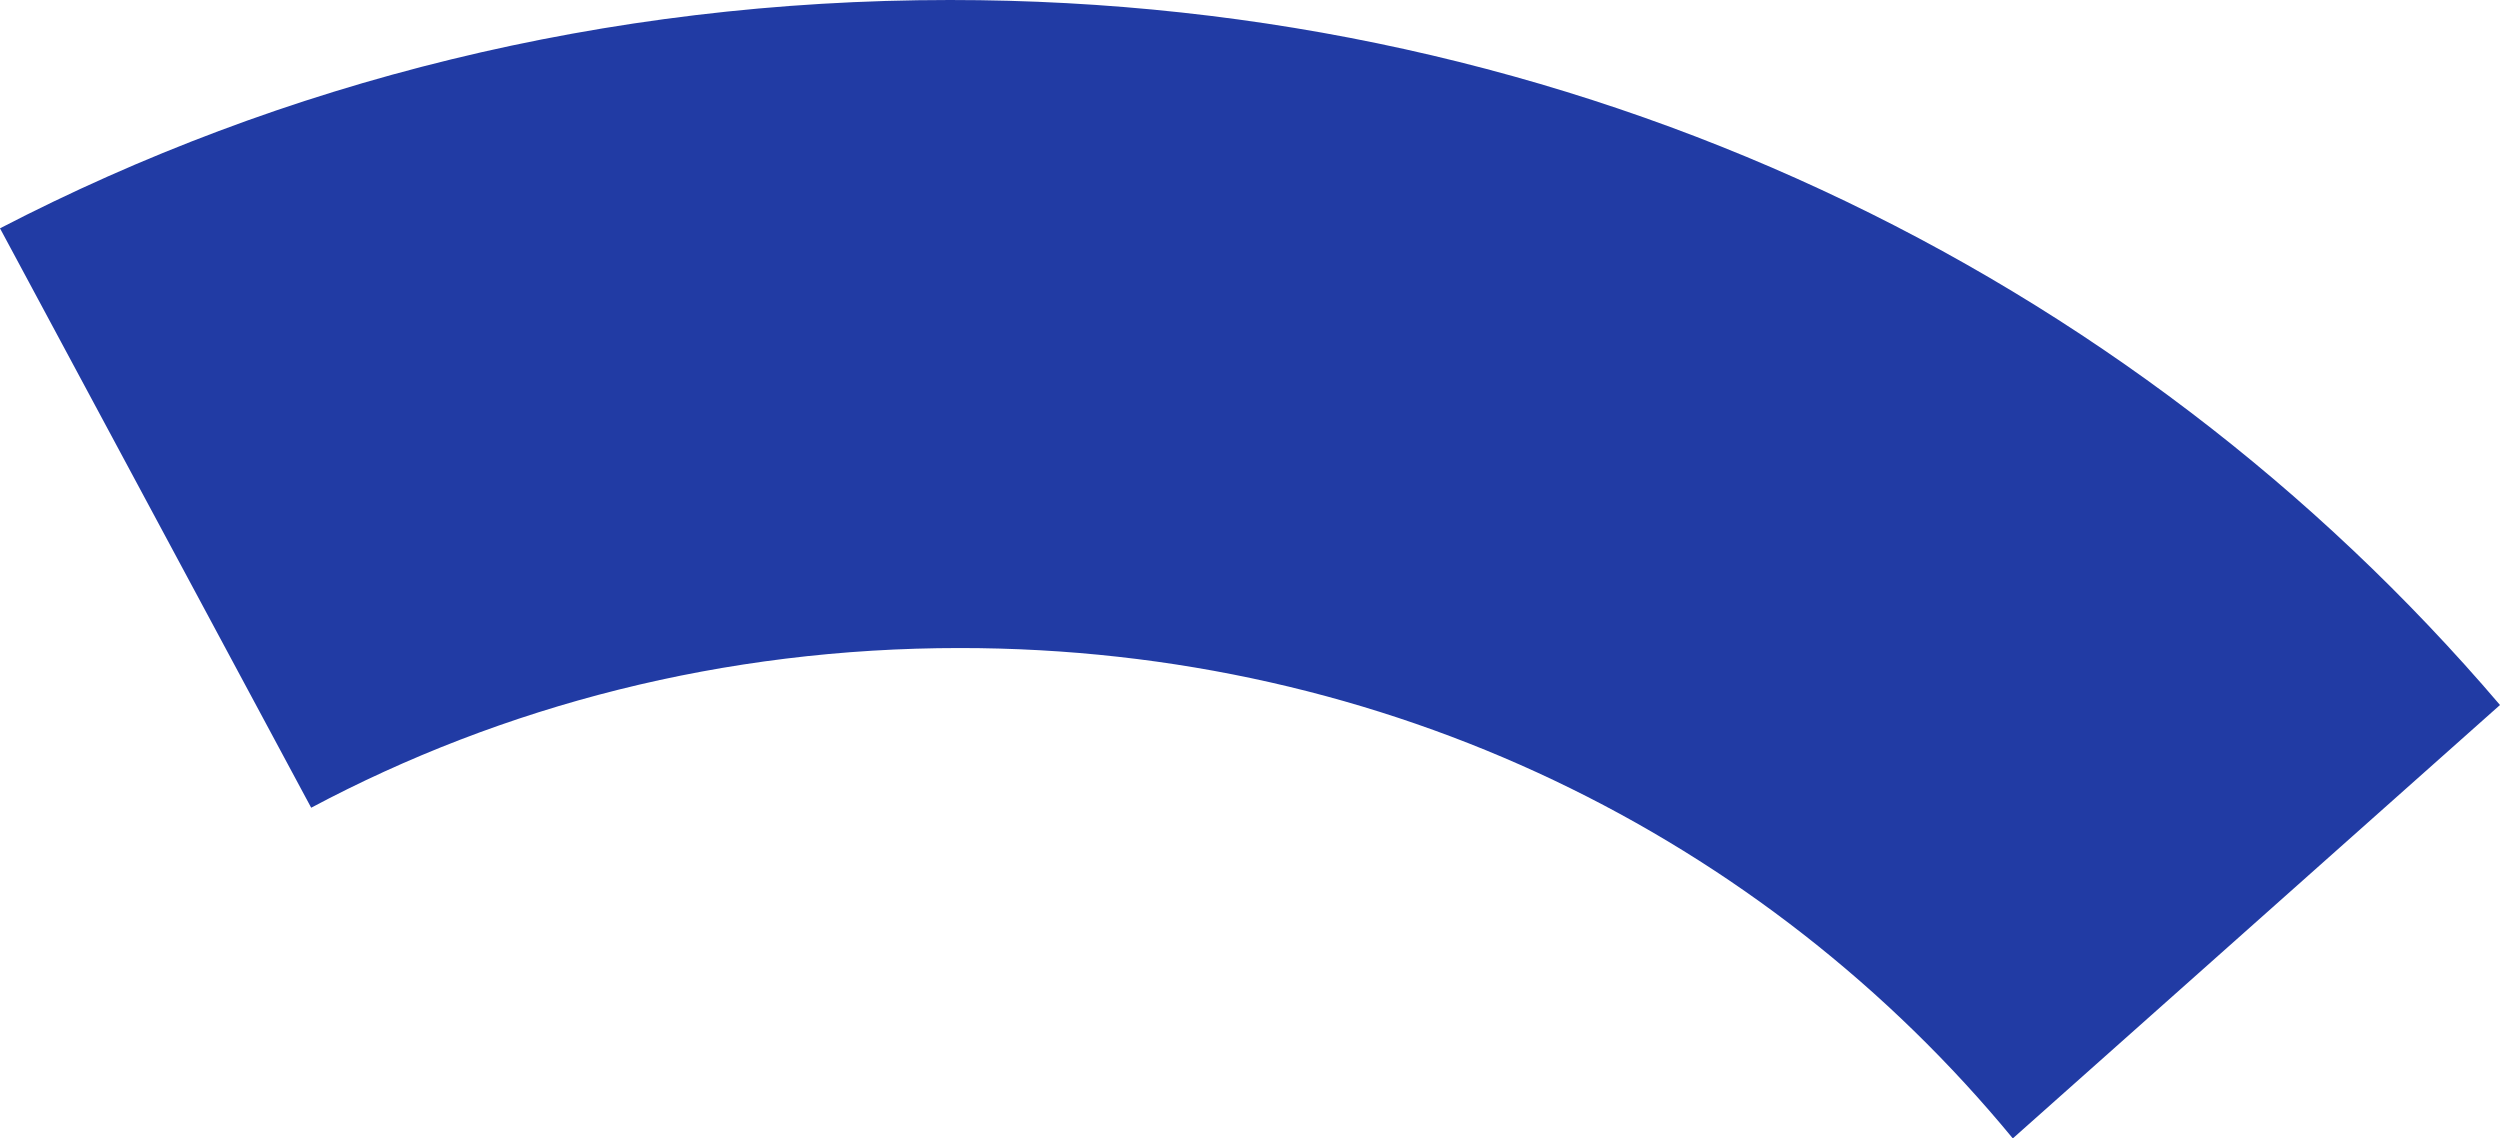 ﻿<?xml version="1.0" encoding="utf-8"?>
<svg version="1.1" xmlns:xlink="http://www.w3.org/1999/xlink" width="112px" height="51px" xmlns="http://www.w3.org/2000/svg">
  <g transform="matrix(1 0 0 1 -762 -2099 )">
    <path d="M 112 31.584  L 90.174 51  C 79.065 37.509  62.187 29.032  43 29.032  C 32.418 29.032  22.538 31.61  13.941 36.186  L 0 10.229  C 12.636 3.681  27.094 0  42.558 0  C 70.659 0  95.437 12.154  112 31.584  Z " fill-rule="nonzero" fill="#213ba4" stroke="none" transform="matrix(1 0 0 1 762 2099 )" />
  </g>
</svg>